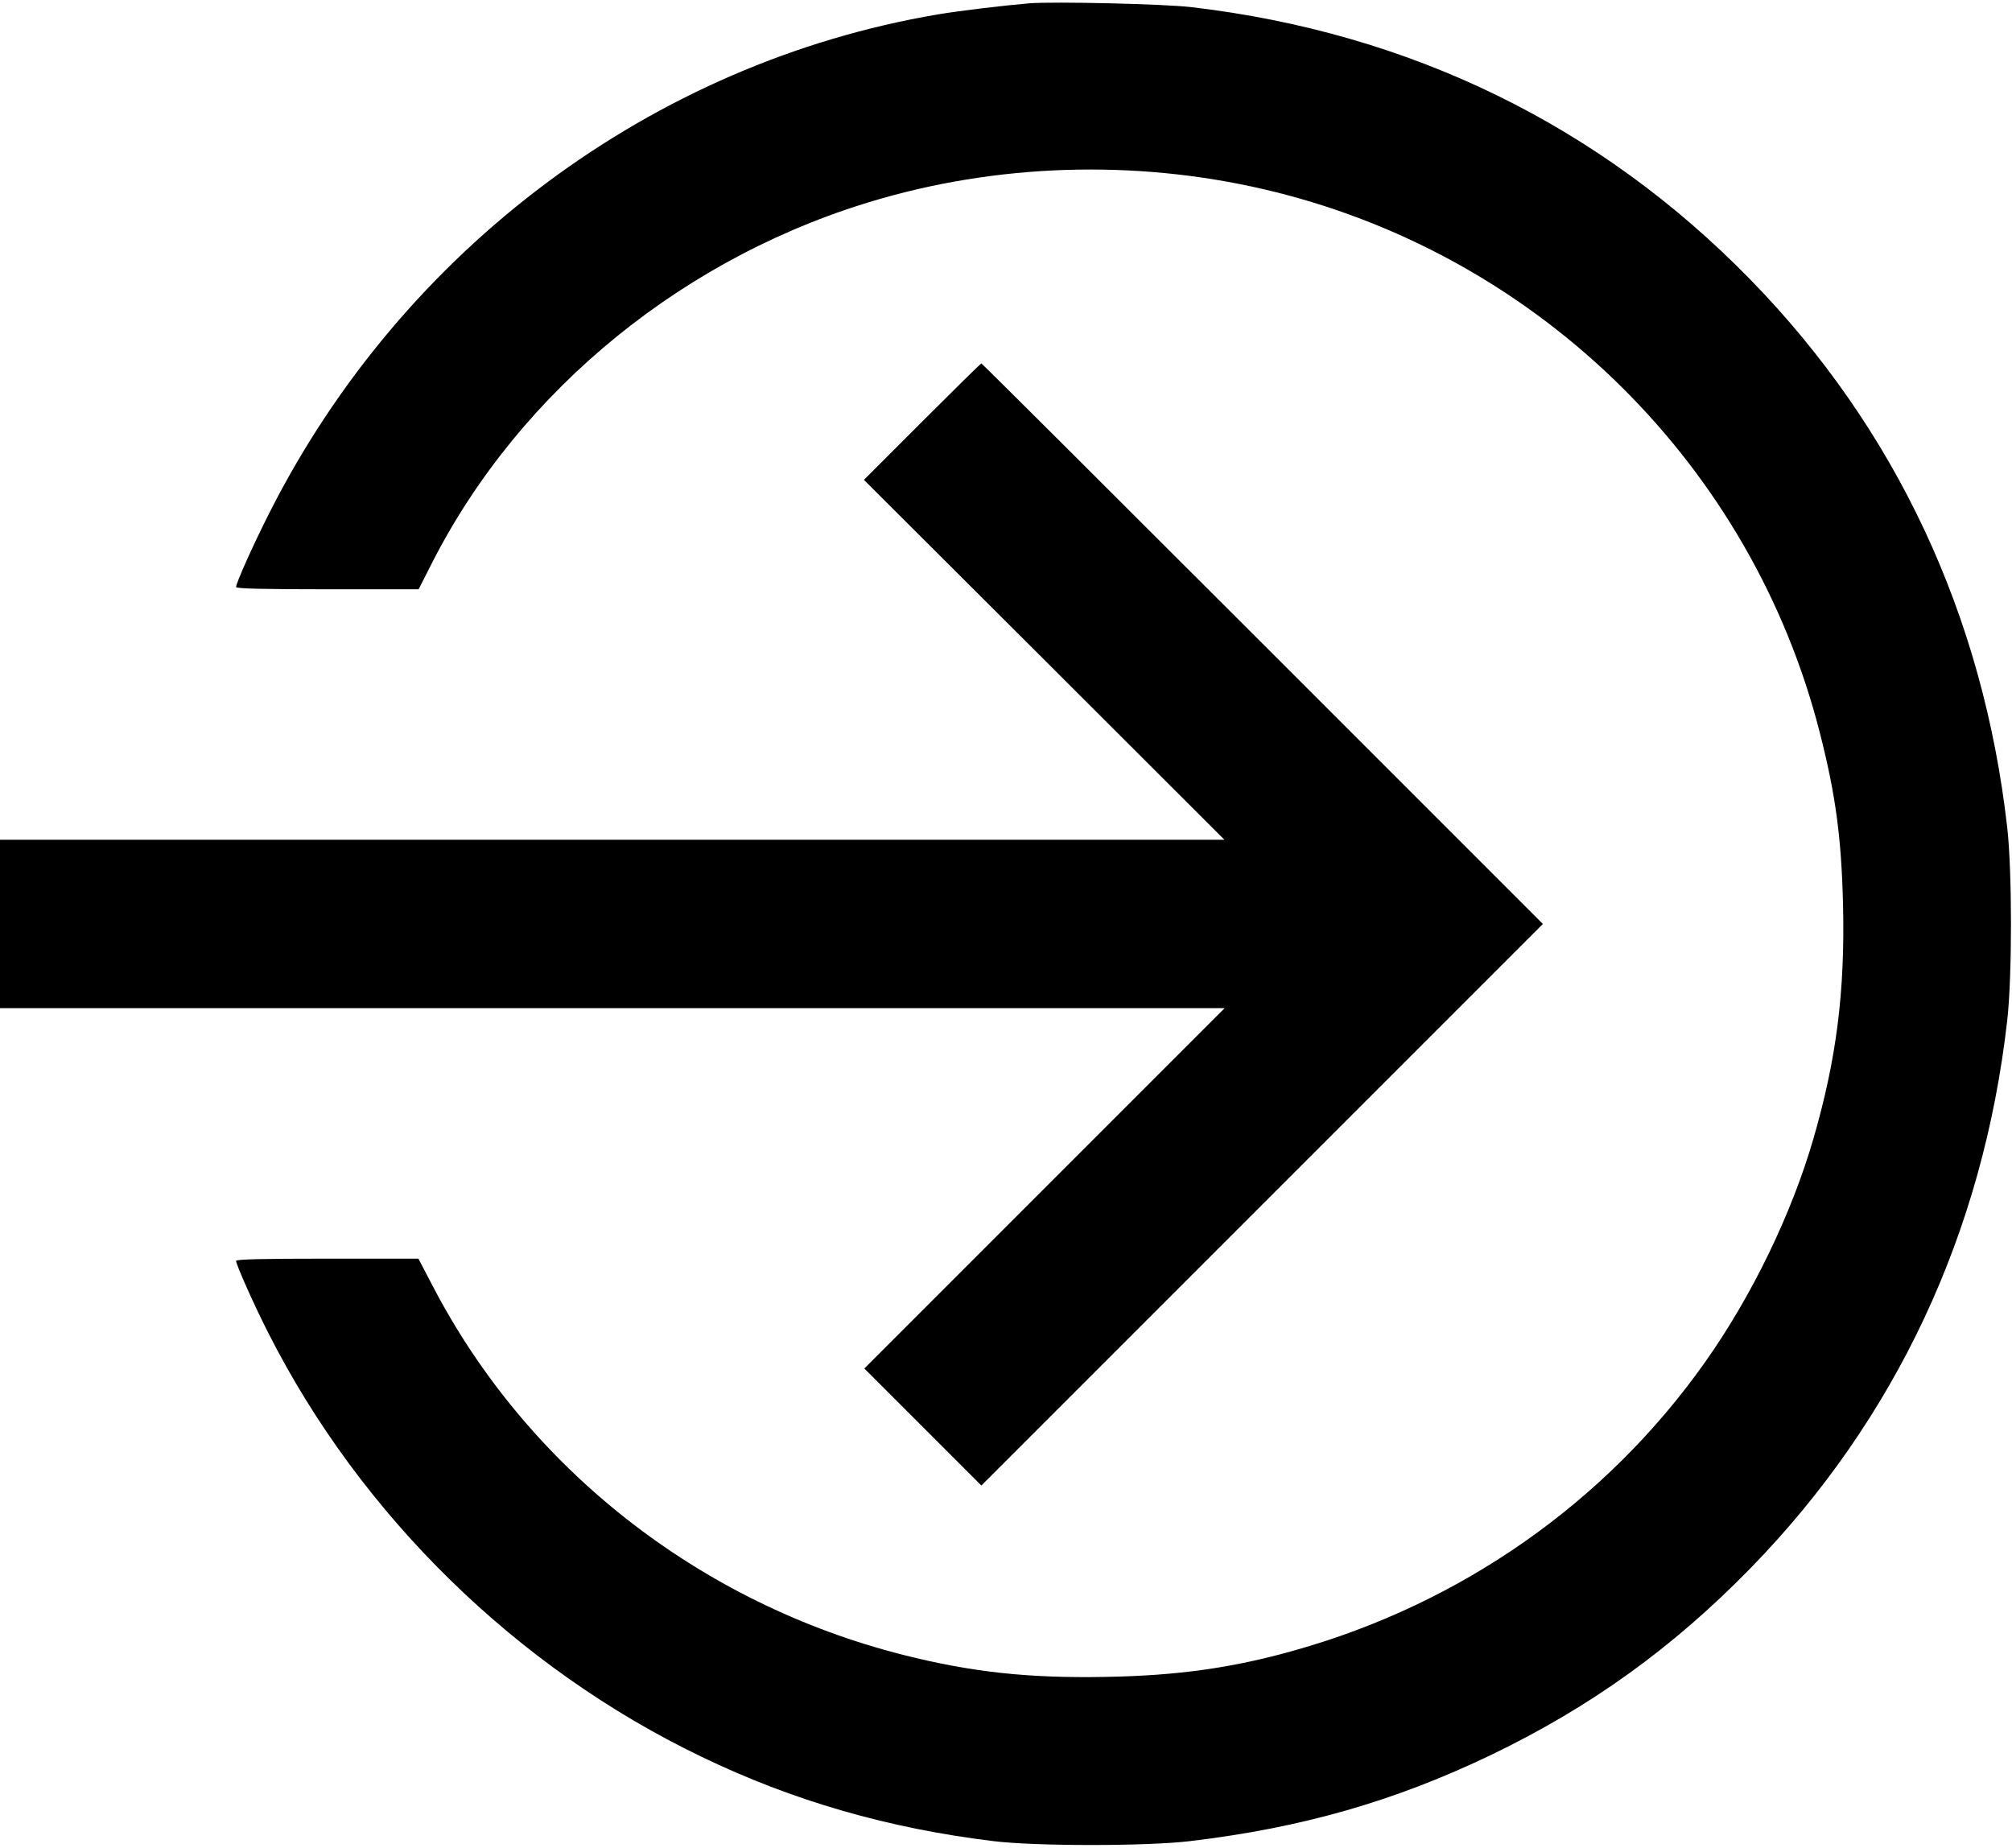 <?xml version="1.0" standalone="no"?>
<!DOCTYPE svg PUBLIC "-//W3C//DTD SVG 20010904//EN"
 "http://www.w3.org/TR/2001/REC-SVG-20010904/DTD/svg10.dtd">
<svg version="1.0" xmlns="http://www.w3.org/2000/svg"
 width="980pt" height="900pt" viewBox="0 0 980 900"
 preserveAspectRatio="xMidYMid meet">

<g transform="translate(0,900) scale(0.1,-0.1)"
fill="#000000" stroke="none">
<path d="M5015 8984 c-119 -10 -339 -36 -446 -54 -1390 -235 -2608 -1143
-3258 -2430 -78 -154 -161 -339 -161 -359 0 -8 140 -11 445 -11 l444 0 65 128
c432 848 1243 1506 2192 1776 618 176 1291 187 1919 30 1297 -324 2318 -1338
2648 -2629 78 -304 106 -514 114 -840 10 -425 -32 -753 -144 -1140 -107 -369
-301 -769 -530 -1092 -481 -679 -1185 -1173 -1998 -1401 -300 -85 -570 -123
-920 -129 -376 -7 -652 23 -985 107 -992 251 -1831 909 -2293 1798 l-69 132
-444 0 c-318 0 -444 -3 -444 -11 0 -18 88 -216 157 -351 450 -888 1208 -1630
2108 -2063 447 -216 913 -350 1425 -412 206 -25 743 -25 955 0 548 65 999 195
1470 421 483 233 882 520 1261 908 709 727 1134 1636 1251 2670 24 214 24 722
0 936 -117 1035 -542 1943 -1251 2670 -734 752 -1657 1202 -2721 1327 -134 16
-667 28 -790 19z"/>
<path d="M4492 6947 l-284 -284 878 -876 878 -877 -2982 0 -2982 0 0 -410 0
-410 2982 0 2983 0 -878 -878 -877 -877 285 -285 285 -285 1368 1368 1367
1367 -1365 1365 c-751 751 -1367 1365 -1370 1365 -3 0 -133 -128 -288 -283z"/>
</g>
</svg>
